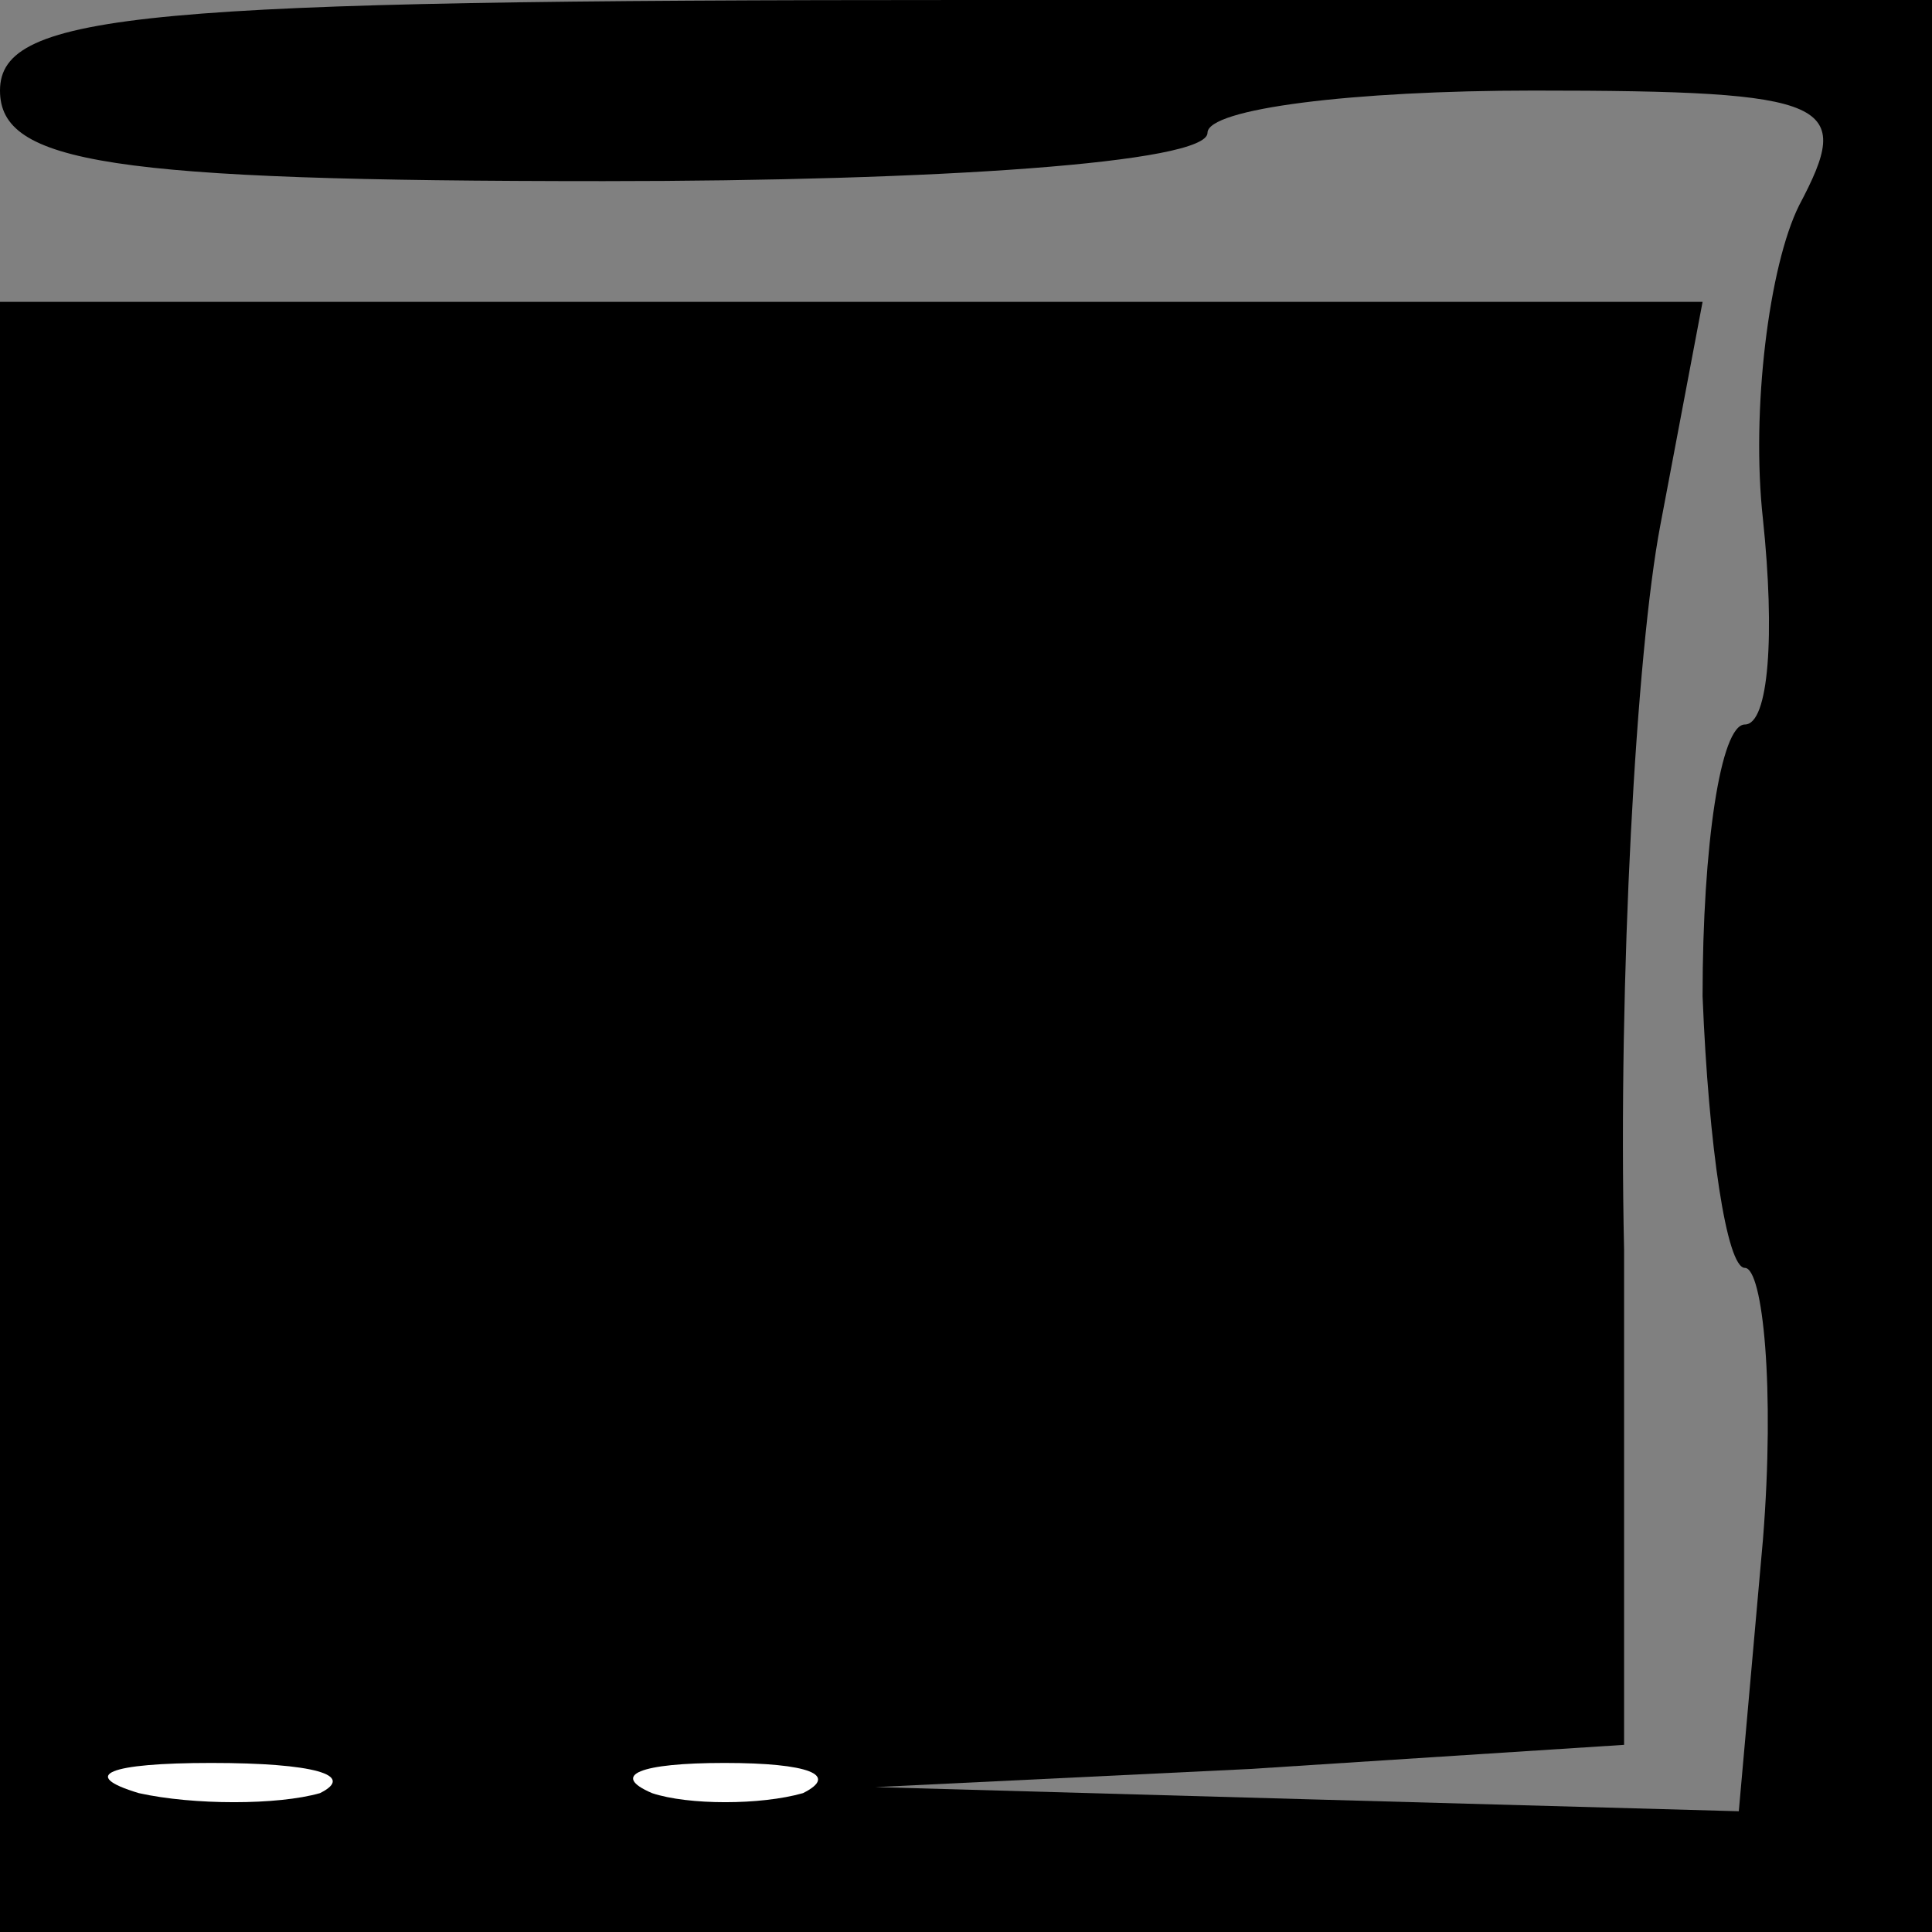 <?xml version="1.0" standalone="no"?>
<!DOCTYPE svg PUBLIC "-//W3C//DTD SVG 20010904//EN"
 "http://www.w3.org/TR/2001/REC-SVG-20010904/DTD/svg10.dtd">
<svg version="1.0" xmlns="http://www.w3.org/2000/svg"
 width="32pt" height="32pt" viewBox="0 0 32 32"
 preserveAspectRatio="xMidYMid meet">
<rect x="0" y="0" width="32" height="32" fill="#808080" stroke="none"/>
<g transform="translate(0,32) scale(0.1,-0.1)"
fill="#000000" stroke="none">
<path fill="#000000" stroke="none" d="M0 305 c0 -12 18 -15 100 -15 55 0 100
3 100 8 0 4 24 7 54 7 50 0 53 -2 44 -19 -5 -10 -8 -34 -6 -52 2 -19 1 -34 -3
-34 -4 0 -7 -20 -7 -45 1 -25 4 -45 7 -45 3 0 5 -20 3 -45 l-4 -45 -72 2 -71
2 62 3 62 4 0 82 c-1 45 2 99 6 120 l7 37 -141 0 -141 0 0 -135 0 -135 160 0
160 0 0 160 0 160 -160 0 c-136 0 -160 -2 -160 -15z"/>
<path fill="#ffffff" stroke="none" d="M53 23 c-7 -2 -21 -2 -30 0 -10 3 -5 5
12 5 17 0 24 -2 18 -5z"/>
<path fill="#ffffff" stroke="none" d="M133 23 c-7 -2 -19 -2 -25 0 -7 3 -2 5
12 5 14 0 19 -2 13 -5z"/>
</g>
</svg>
